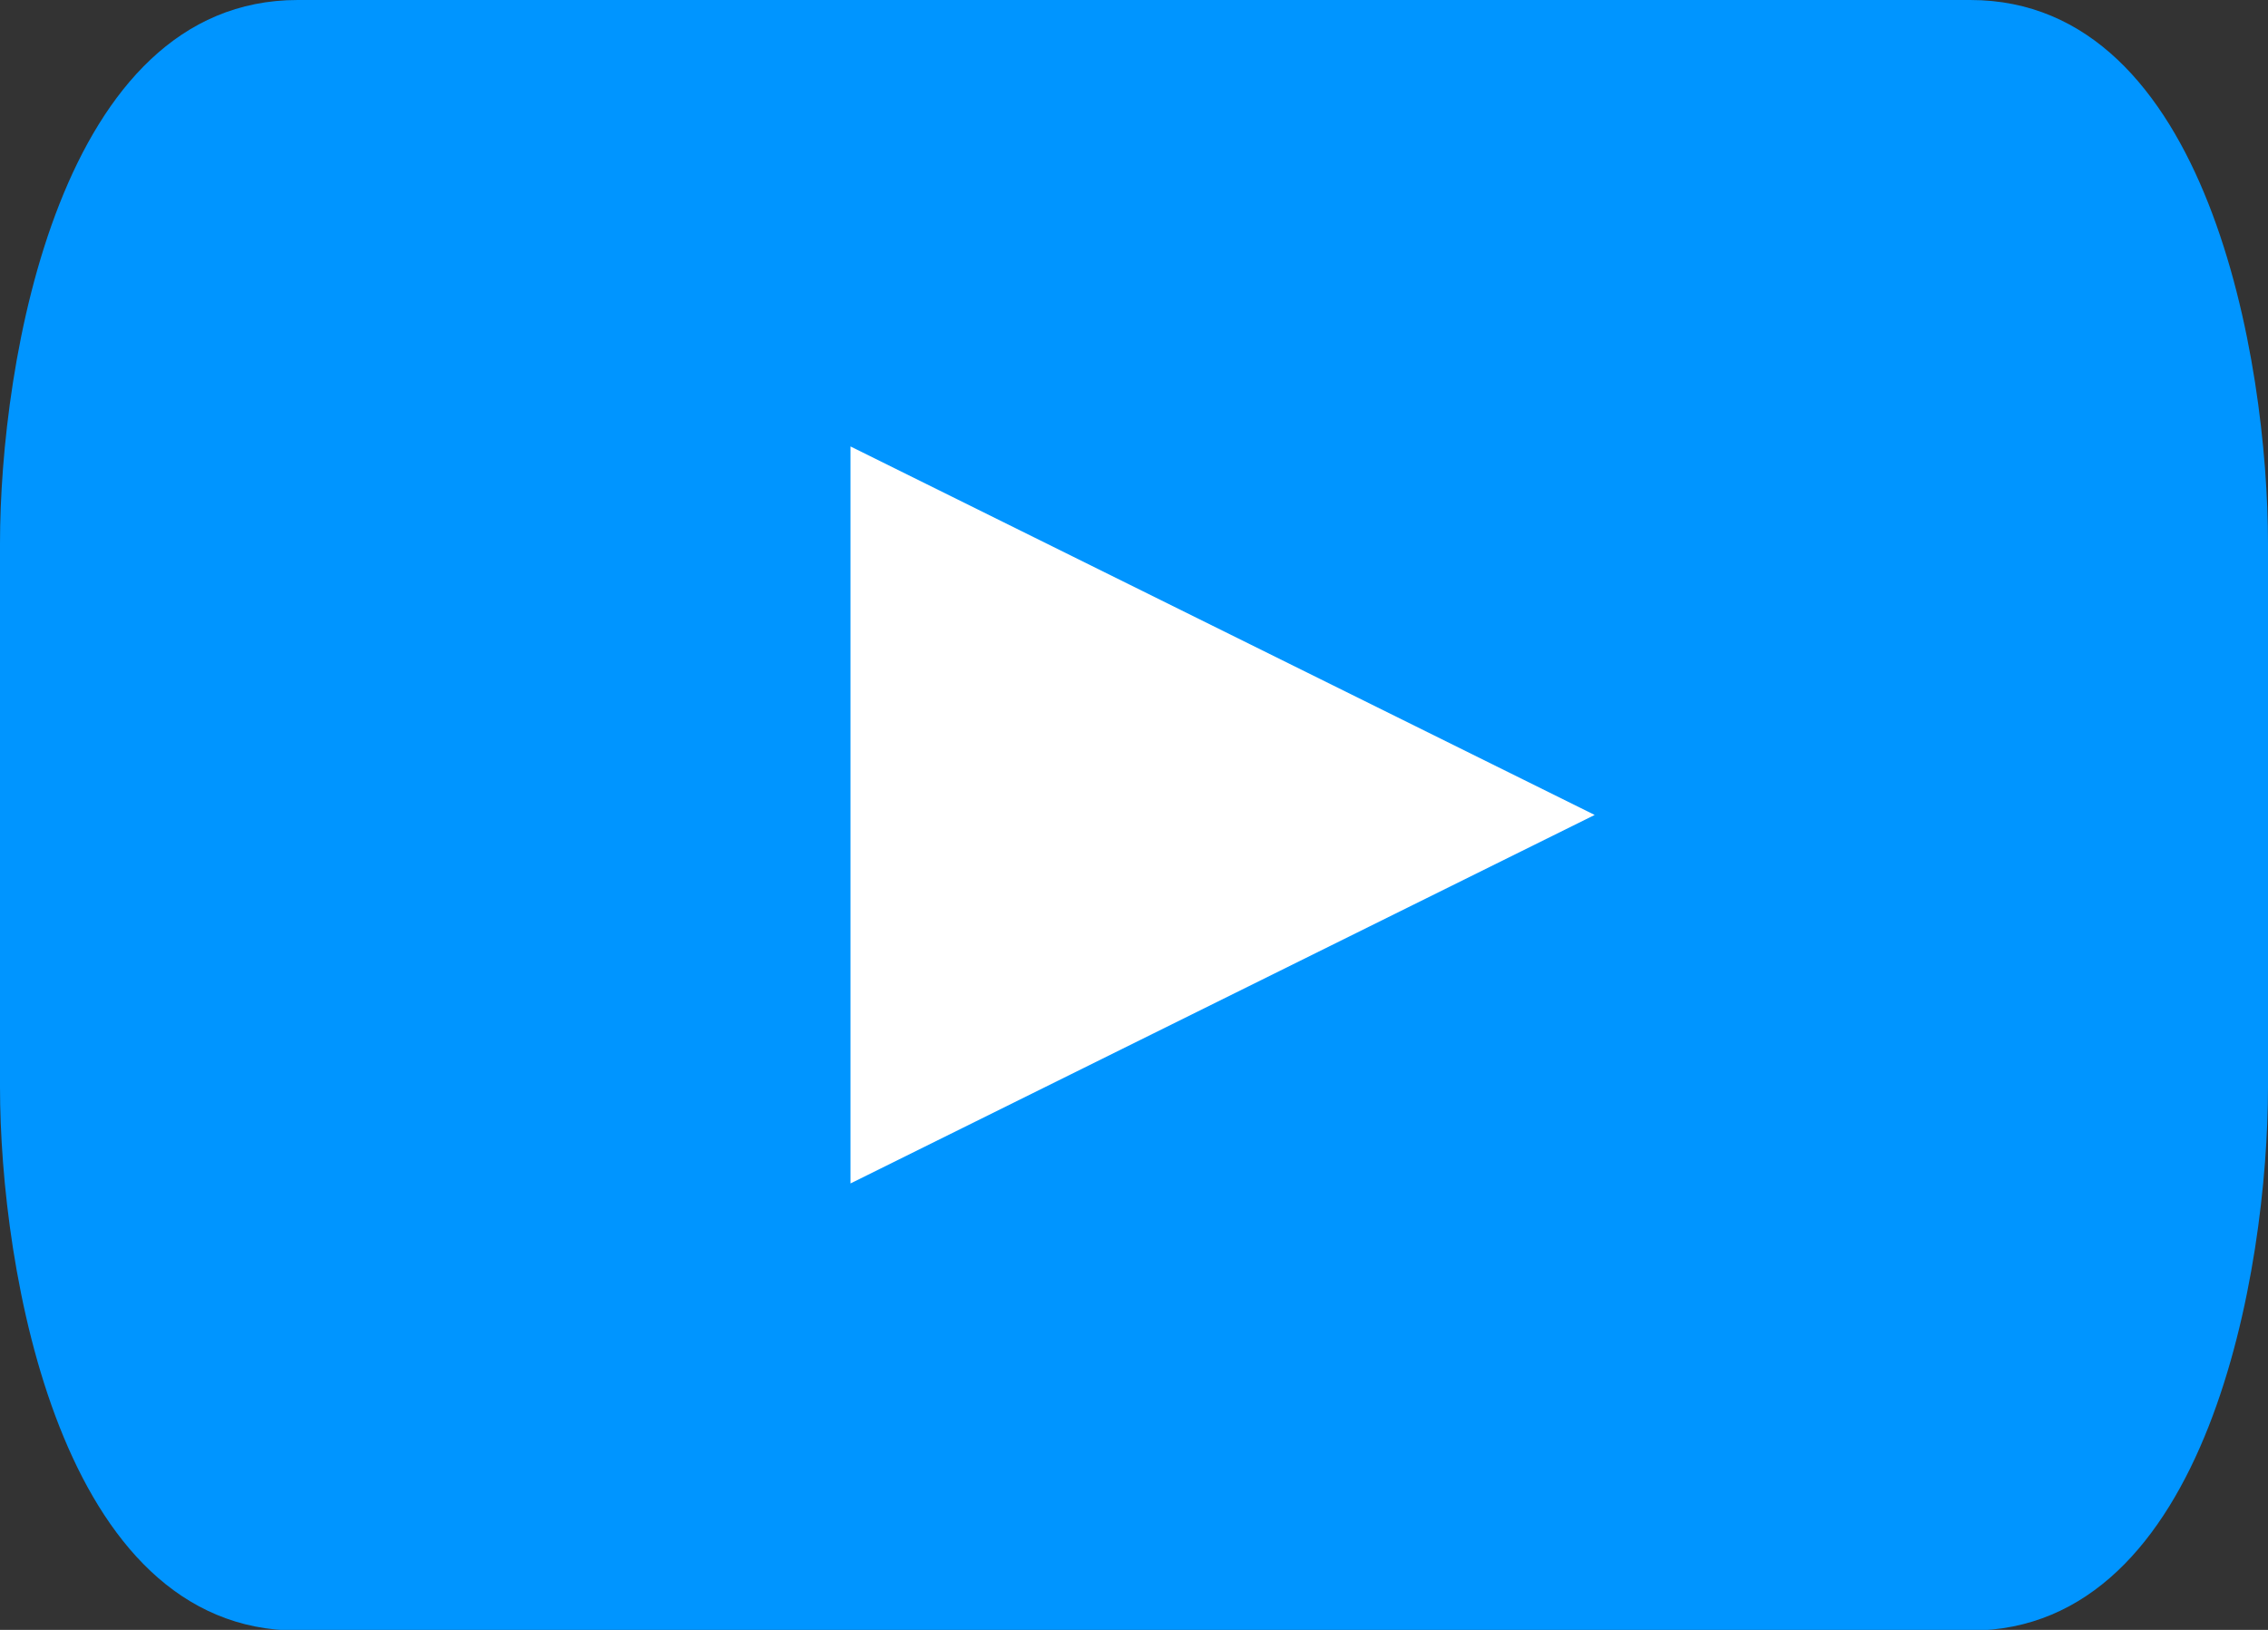 <?xml version="1.0" encoding="UTF-8"?><svg id="Layer_2" xmlns="http://www.w3.org/2000/svg" viewBox="0 0 32 23"><rect x="0" y="0" width="32" height="23" fill="#333333" stroke="none"/><defs><style>.cls-1{fill:#fff;}.cls-2{fill:#0095ff;}</style></defs><g id="Layer_1-2"><g><path class="cls-2" d="M4.2,0C.84,0,0,5.11,0,7.67v7.67c0,2.56,.84,7.67,4.2,7.67H27.8c3.36,0,4.2-5.11,4.2-7.67V7.67c0-2.56-.84-7.67-4.2-7.67H4.2Z"/><path class="cls-1" d="M22.5,11.5l-10.5,5.2V6.3l10.5,5.2Z"/></g></g></svg>